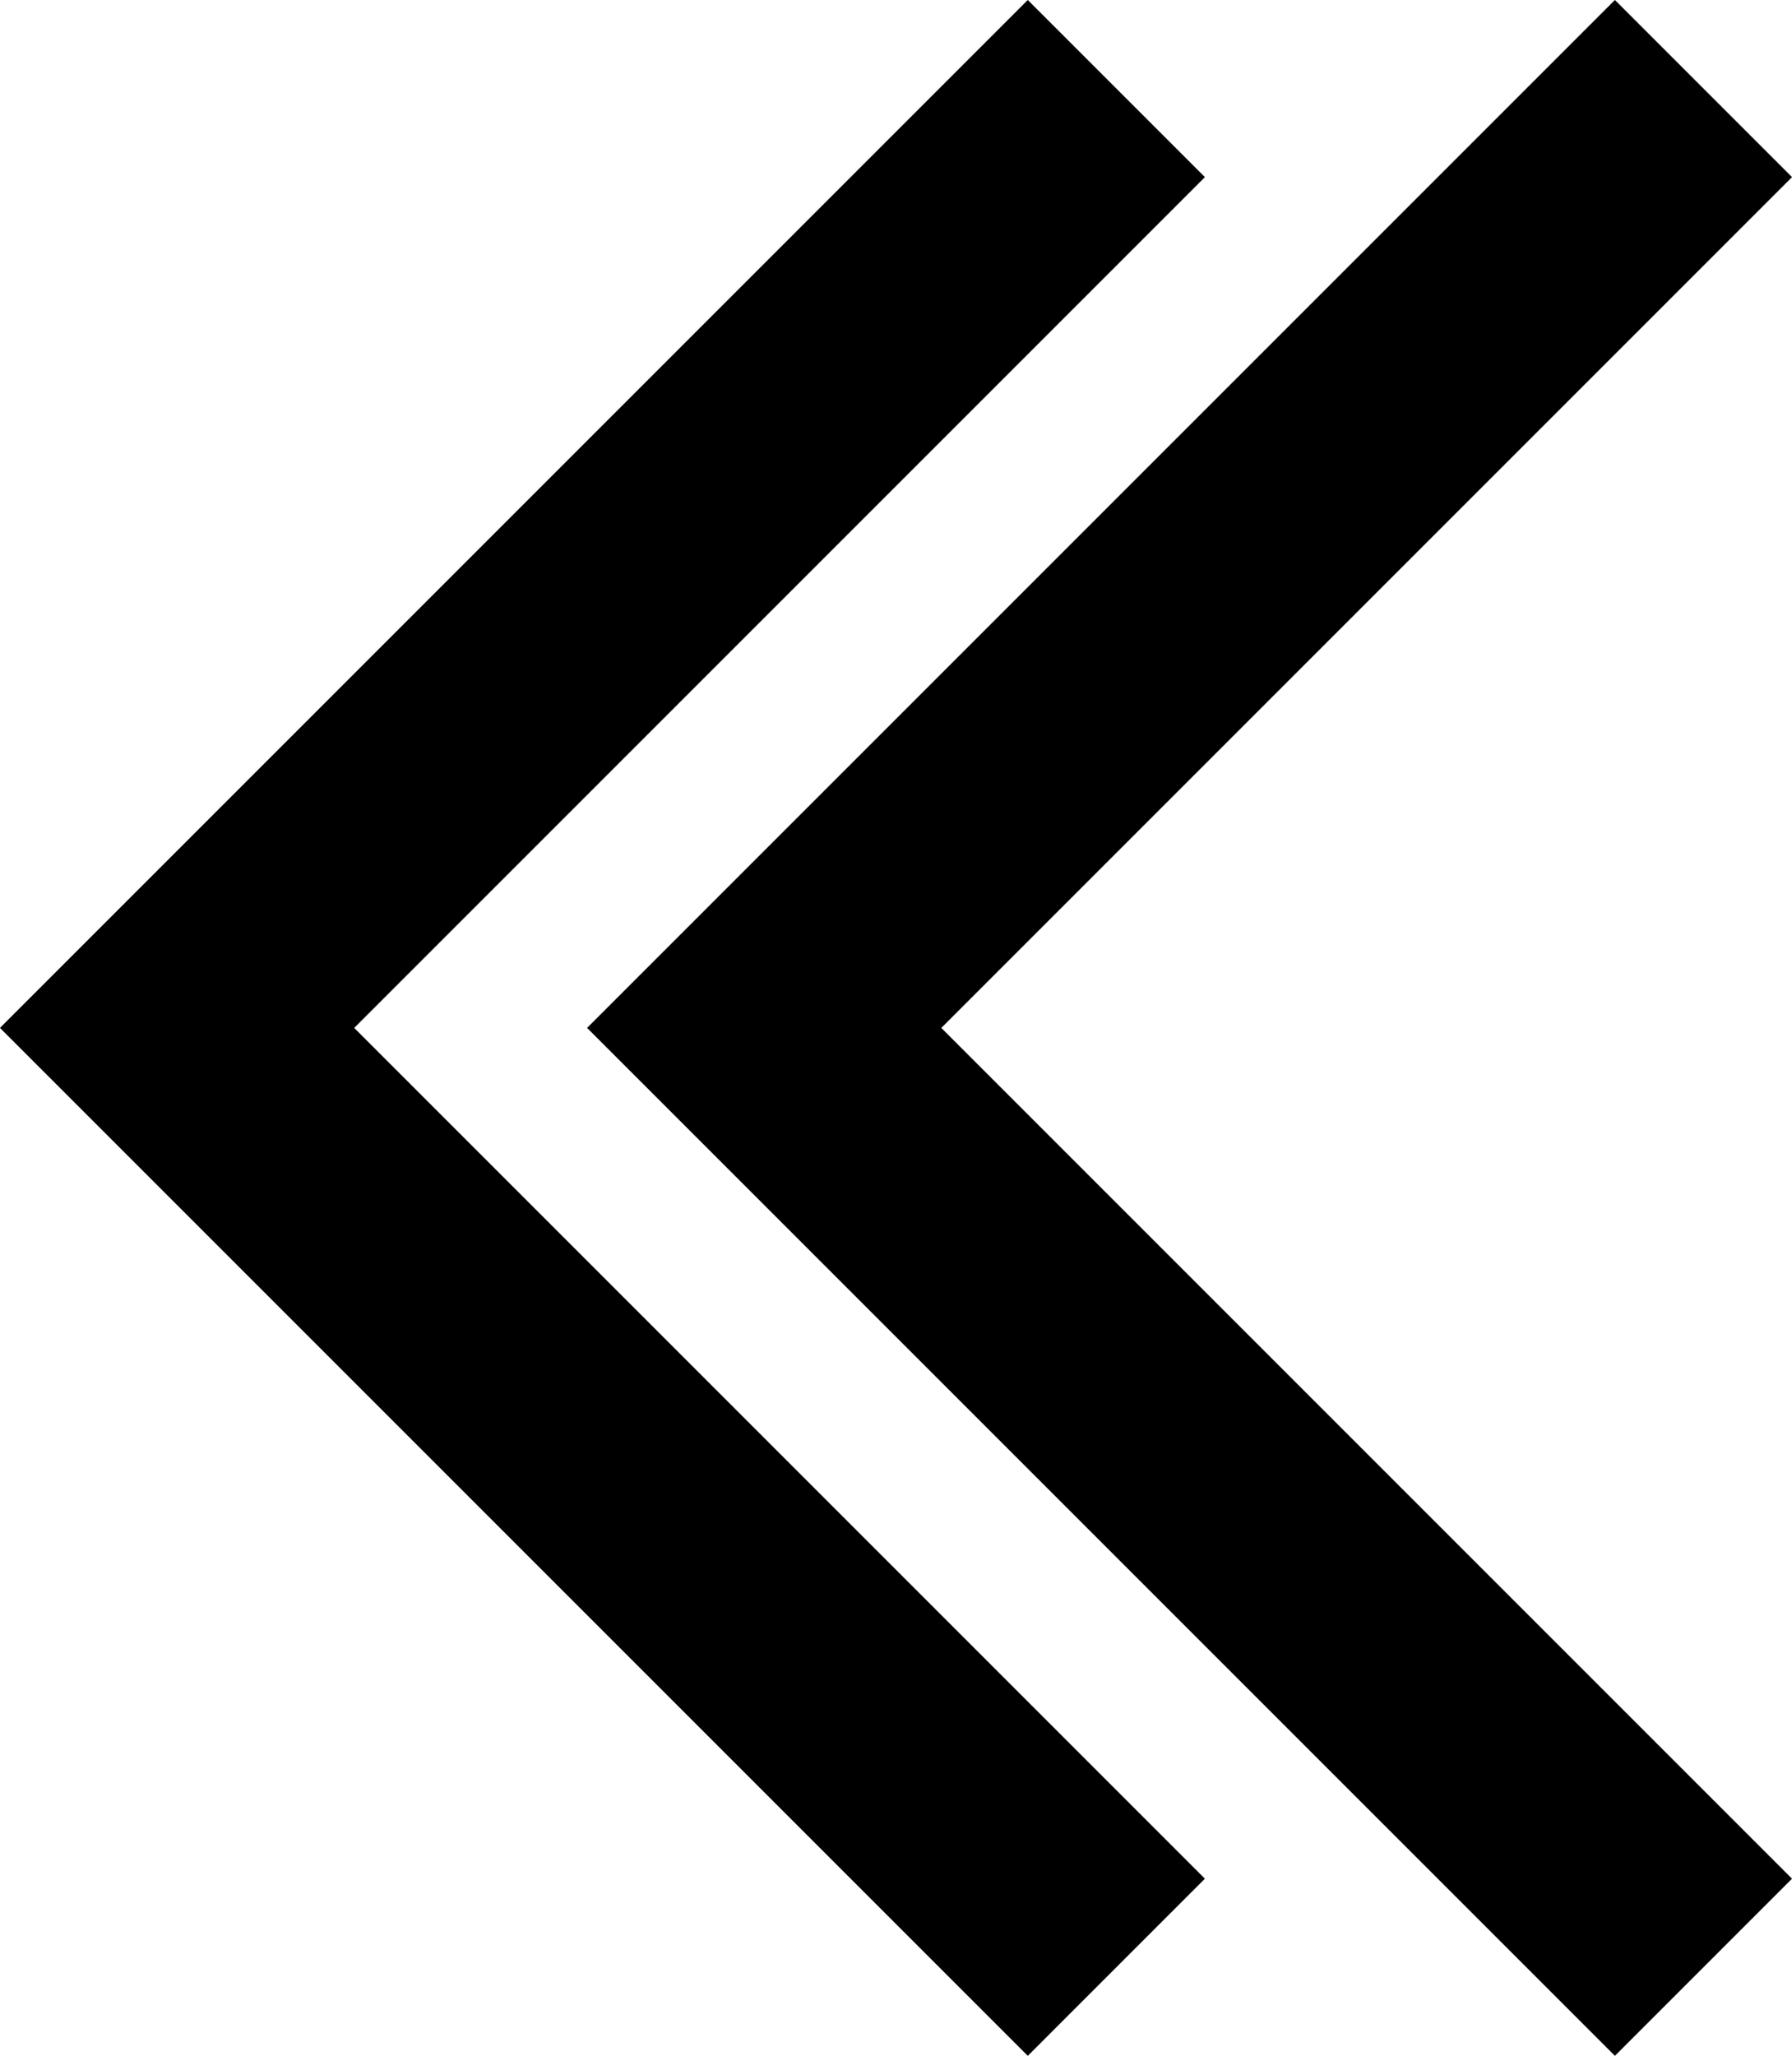 <svg xmlns="http://www.w3.org/2000/svg" width="14.309" height="16.414" viewBox="0 0 14.309 16.414">
  <g id="Group_237" data-name="Group 237" transform="translate(-783.992 -32.699)">
    <path id="Path_1079" data-name="Path 1079" d="M612,19.5l7.5-7.5,7.5,7.5" transform="translate(773.406 660.406) rotate(-90)" fill="none" stroke="#000" stroke-width="2"/>
    <path id="Path_1080" data-name="Path 1080" d="M612,19.5l7.5-7.5,7.5,7.5" transform="translate(778.094 660.406) rotate(-90)" fill="none" stroke="#000" stroke-width="2"/>
  </g>
</svg>
